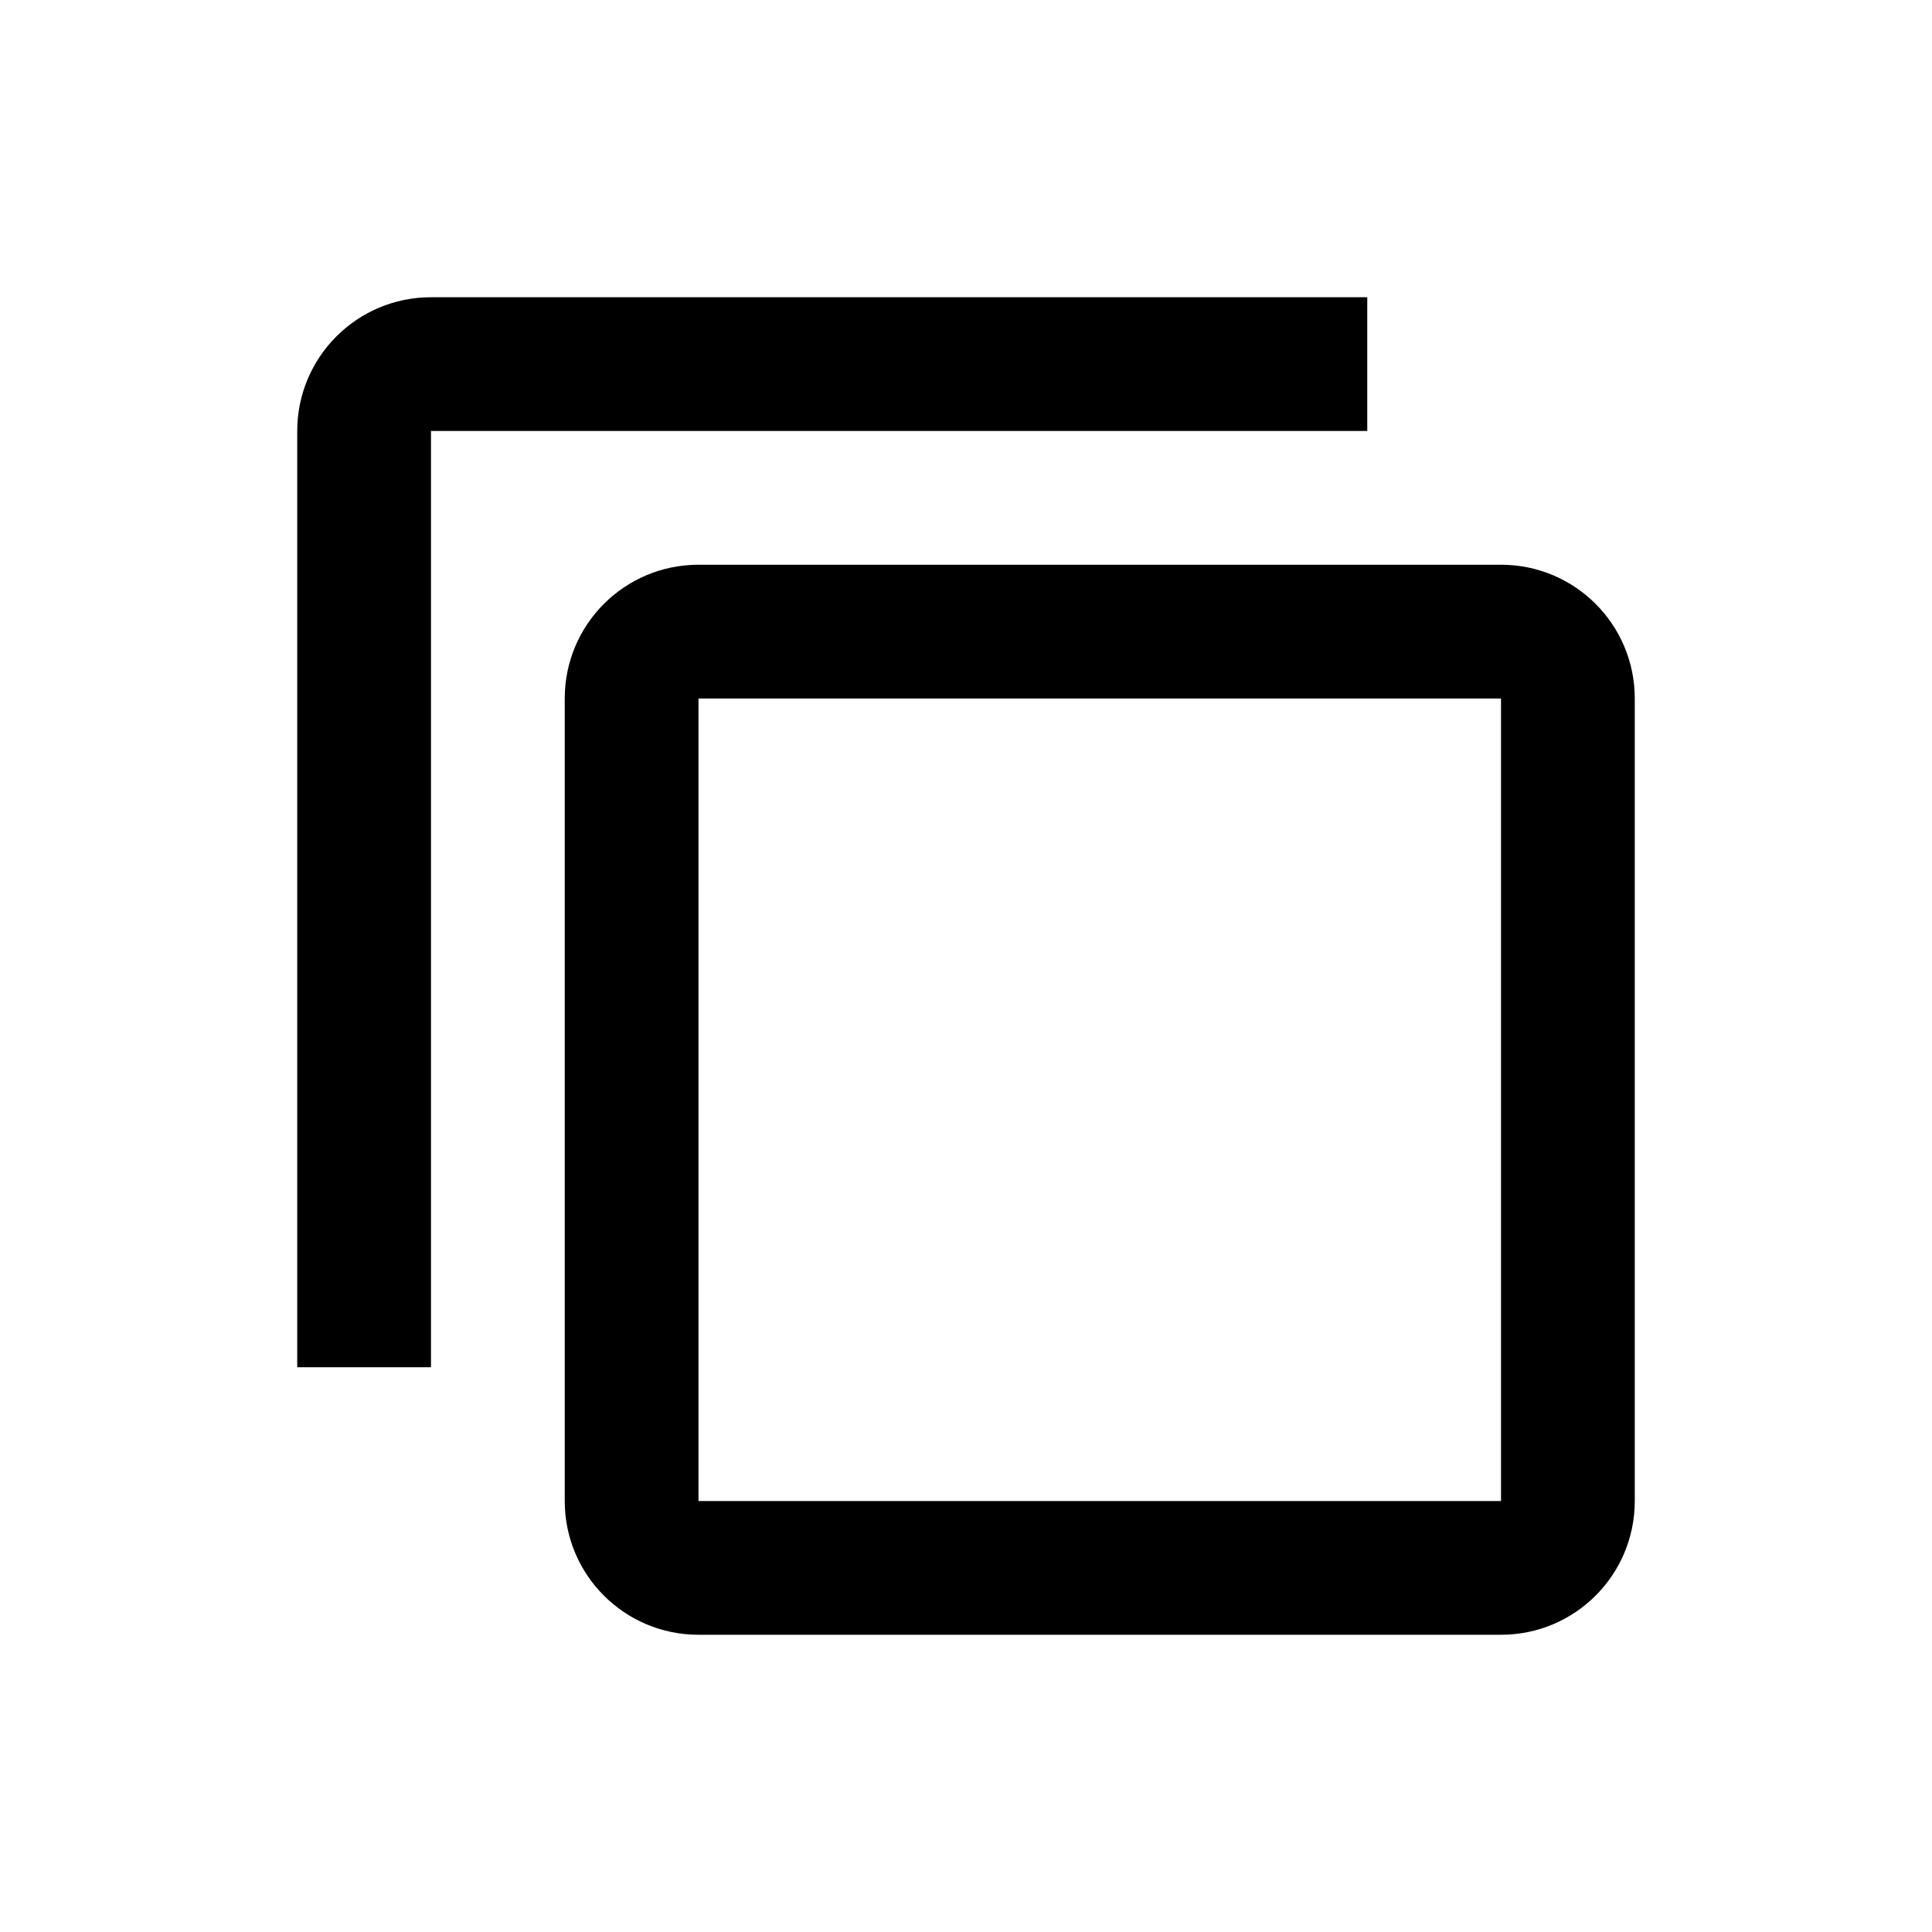 <svg viewBox="0 0 26 26" >
<path d="M5.8 4C4.806 4 4 4.806 4 5.8V18.4H5.8V5.8H18.4V4H5.8ZM9.4 7.6C8.405 7.6 7.6 8.405 7.6 9.4V20.2C7.6 21.195 8.405 22 9.4 22H20.2C21.195 22 22 21.195 22 20.2V9.4C22 8.405 21.195 7.6 20.2 7.6H9.4ZM9.4 9.4H20.2V20.2H9.4V9.4Z" />
</svg>